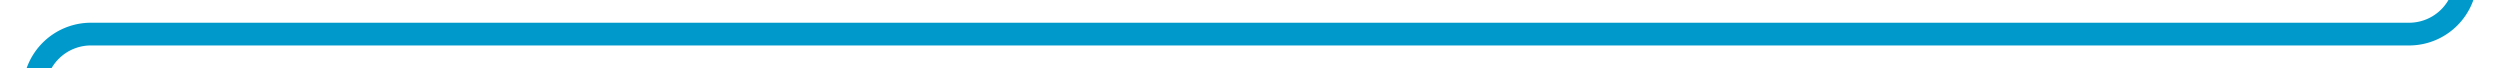 ﻿<?xml version="1.0" encoding="utf-8"?>
<svg version="1.1" xmlns:xlink="http://www.w3.org/1999/xlink" width="220px" height="6px" viewBox="694 841  220 6" xmlns="http://www.w3.org/2000/svg">
  <path d="M 552 225  L 557 225  A 5 5 0 0 1 562 230 L 562 264  A 5 5 0 0 0 567 269 L 906 269  A 5 5 0 0 1 911 274 L 911 839  A 5 5 0 0 1 906 844 L 702 844  A 5 5 0 0 0 697 849 L 697 854  " stroke-width="2" stroke="#0099cc" fill="none" />
</svg>